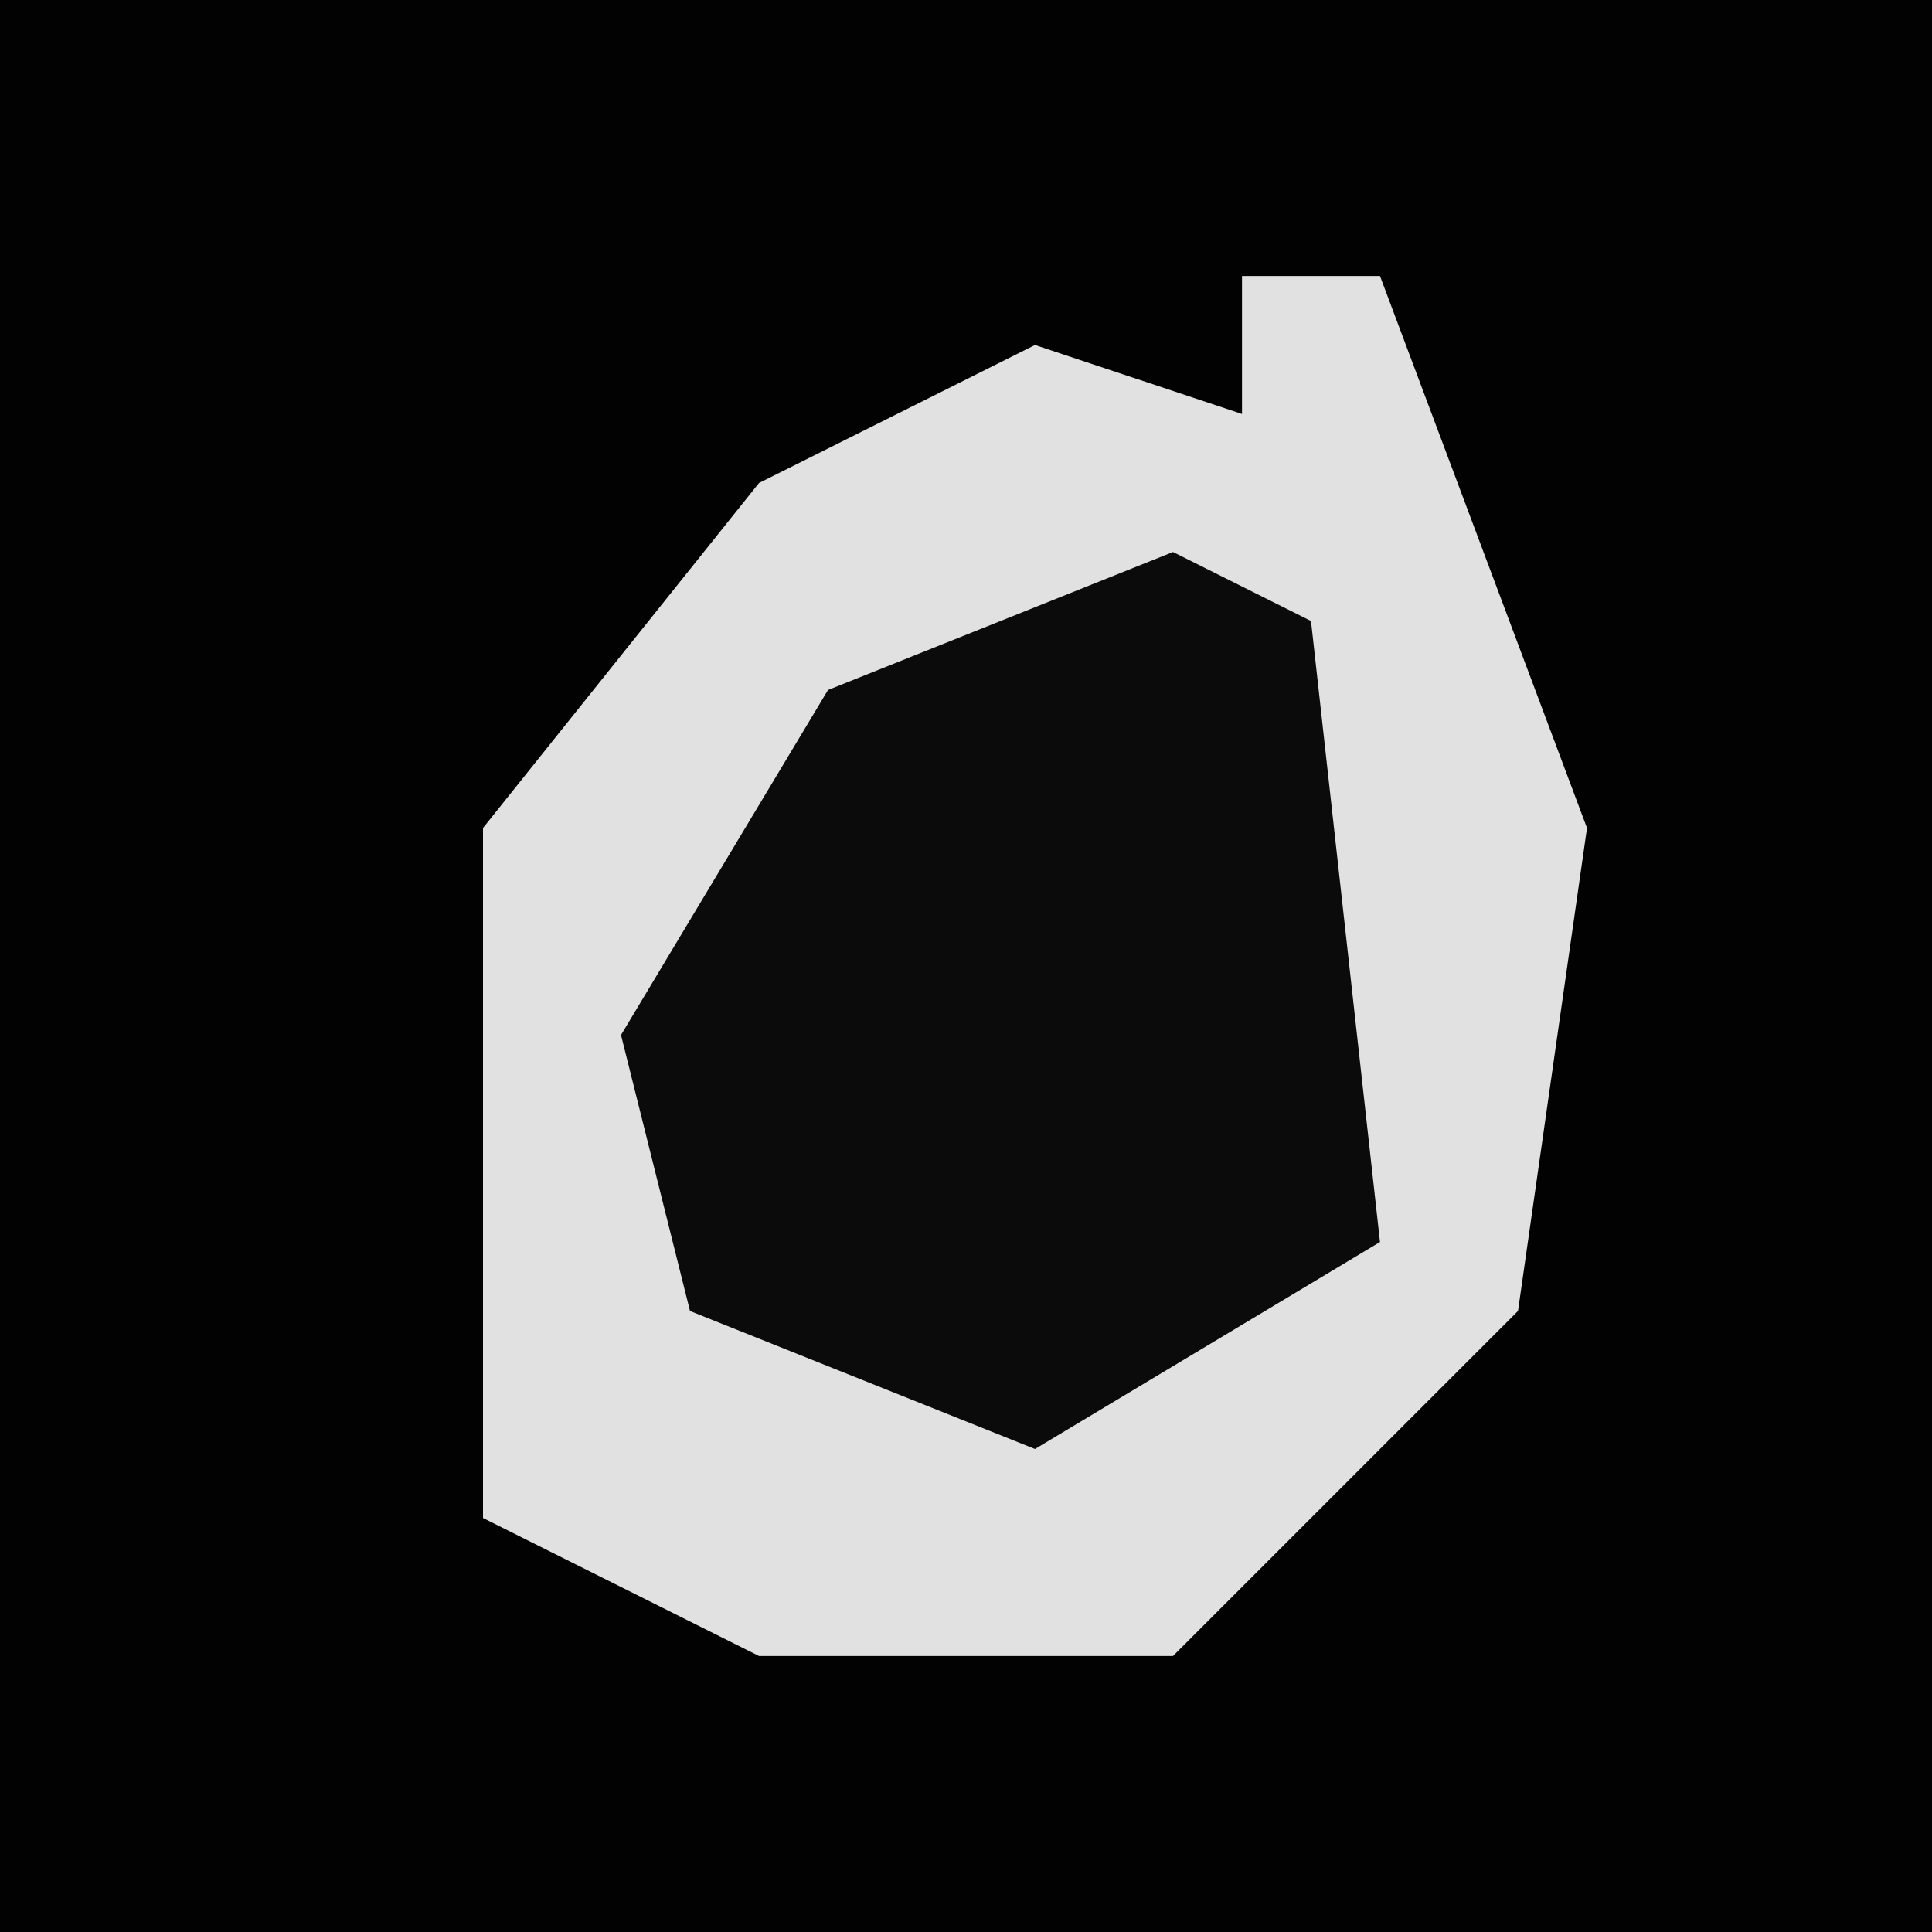 <?xml version="1.0" encoding="UTF-8"?>
<svg version="1.1" xmlns="http://www.w3.org/2000/svg" width="28" height="28">
<path d="M0,0 L28,0 L28,28 L0,28 Z " fill="#020202" transform="translate(0,0)"/>
<path d="M0,0 L2,0 L5,8 L4,15 L-1,20 L-7,20 L-11,18 L-11,8 L-7,3 L-3,1 L0,2 Z " fill="#E1E1E1" transform="translate(18,4)"/>
<path d="M0,0 L2,1 L3,10 L-2,13 L-7,11 L-8,7 L-5,2 Z " fill="#0B0B0B" transform="translate(17,8)"/>
</svg>
